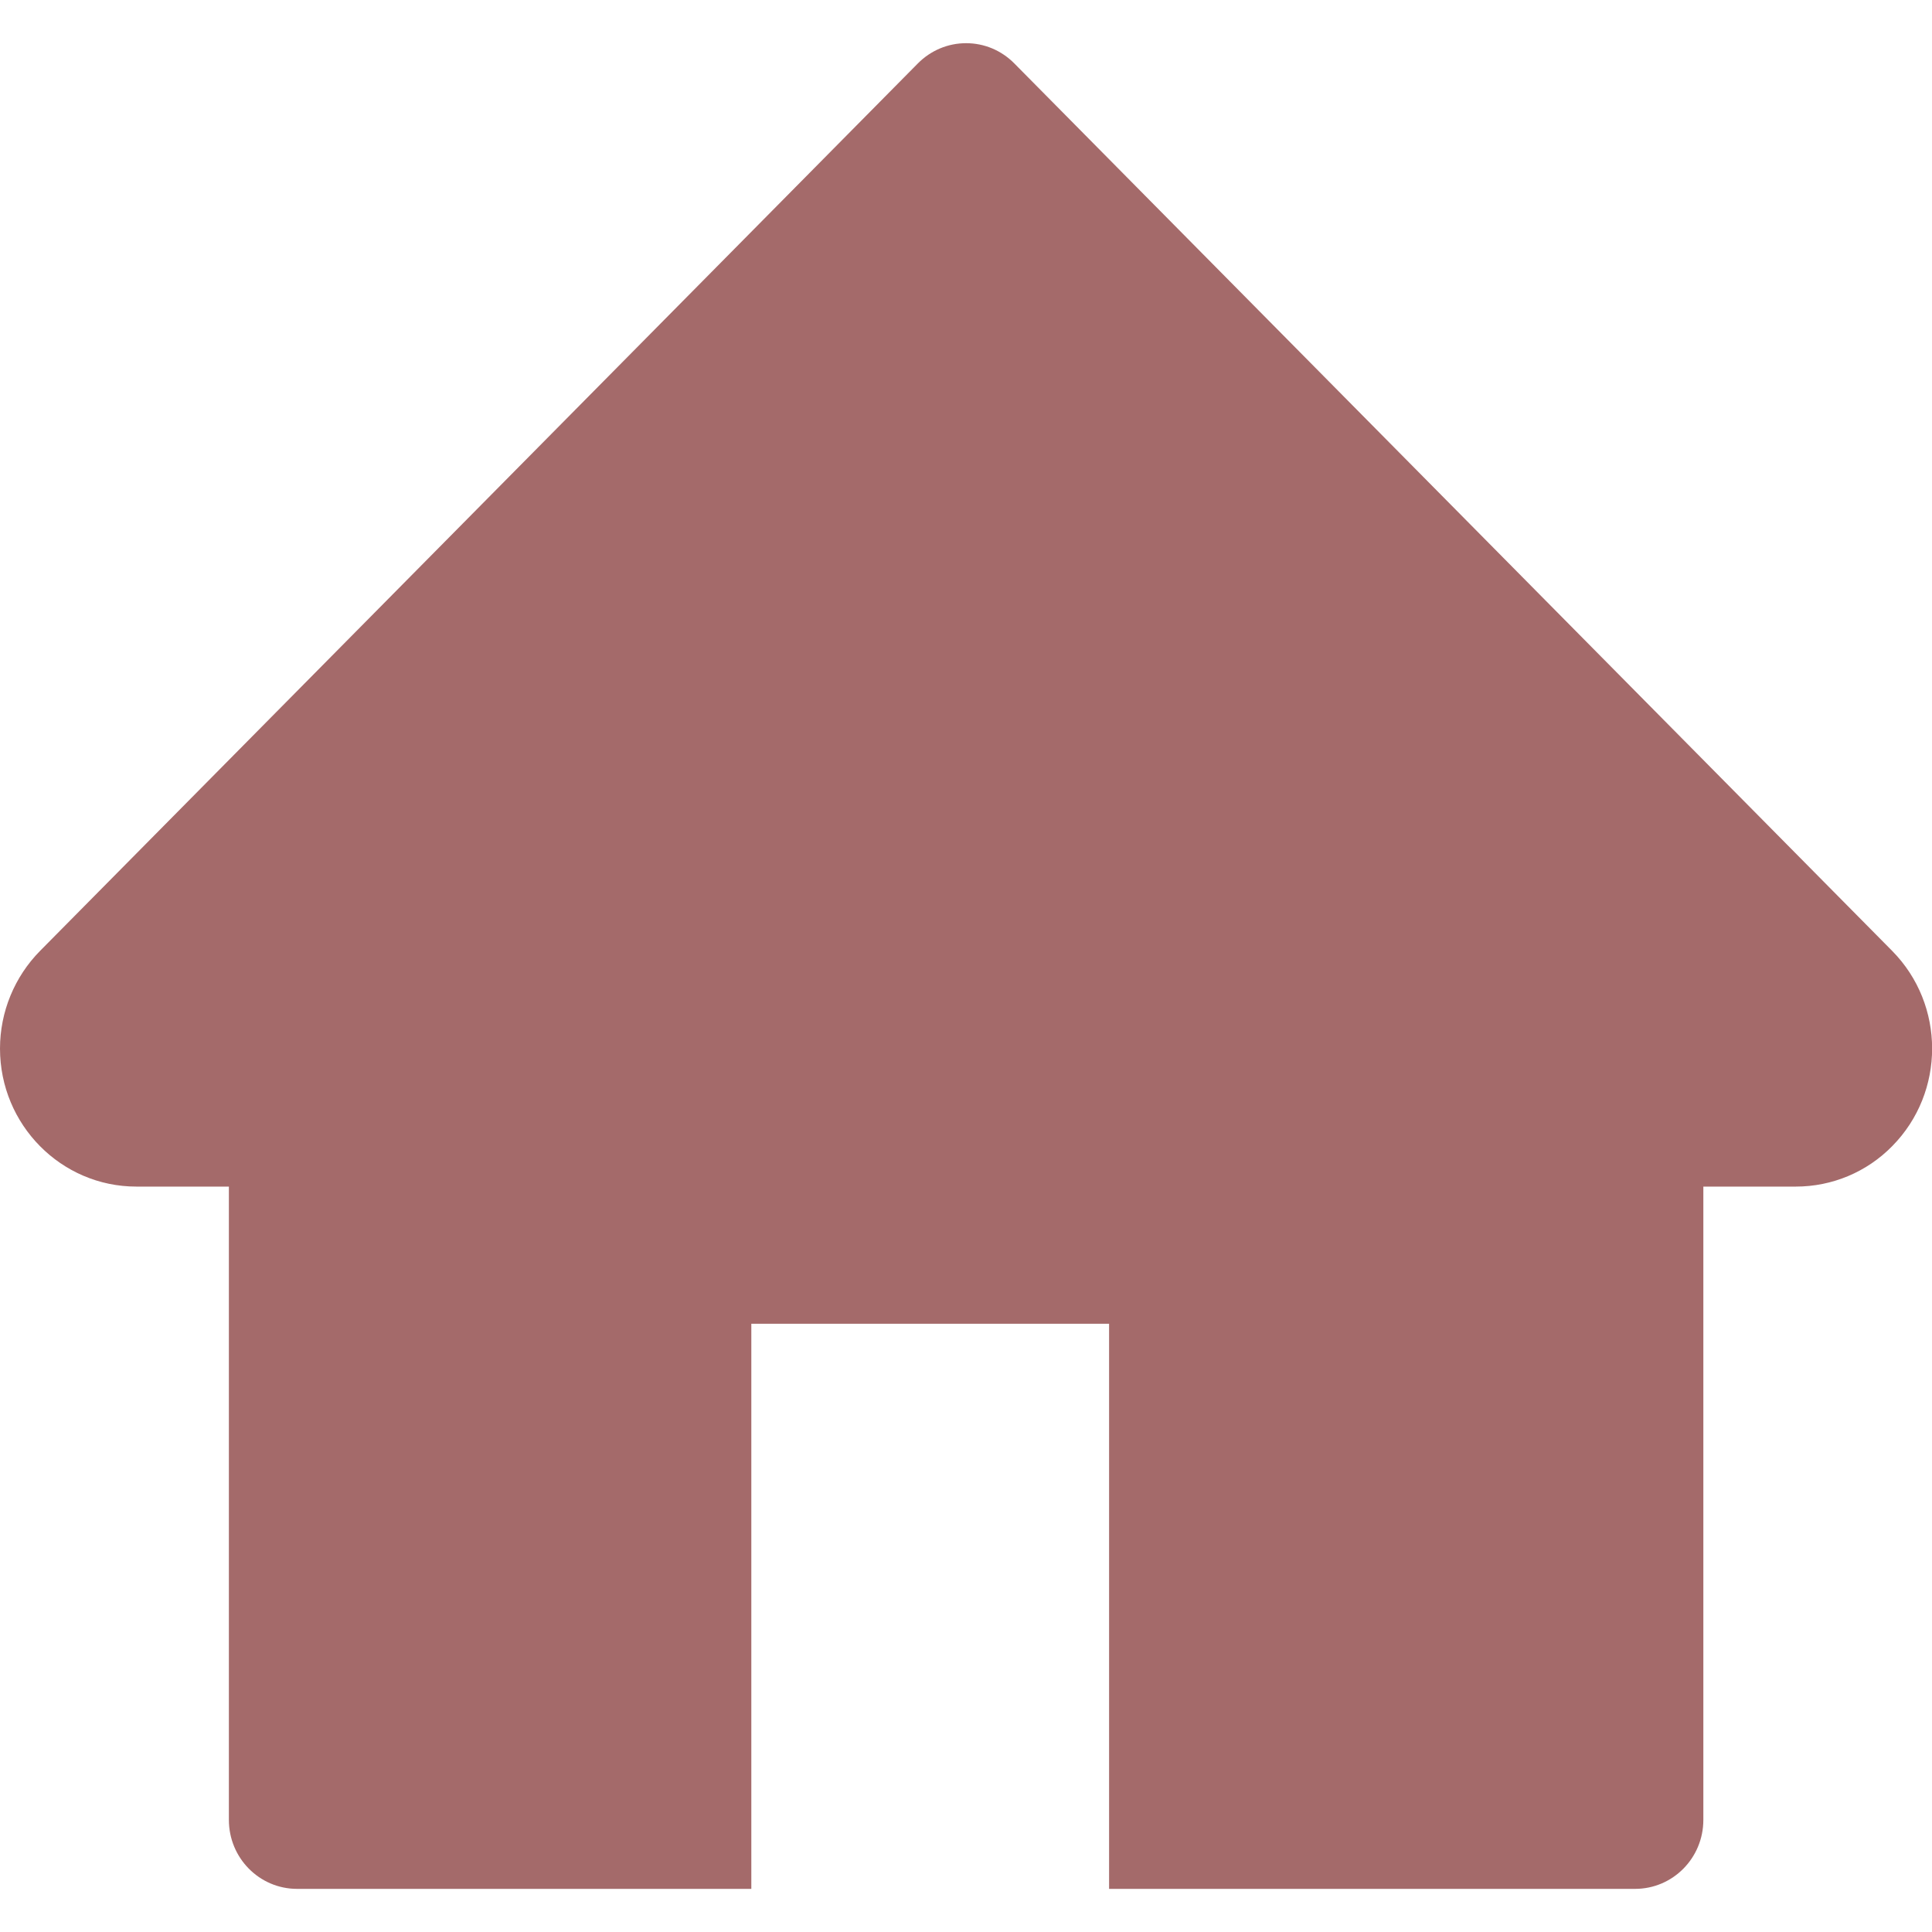 <svg width="34" height="34" viewBox="0 0 34 34" fill="none" xmlns="http://www.w3.org/2000/svg">
<g clip-path="url(#clip0_53_51)">
<path d="M33.299 16.734L17.849 1.115C17.738 1.003 17.606 0.913 17.461 0.852C17.315 0.791 17.159 0.76 17.002 0.76C16.844 0.76 16.689 0.791 16.543 0.852C16.398 0.913 16.265 1.003 16.154 1.115L0.705 16.734C0.255 17.19 0 17.808 0 18.453C0 19.793 1.076 20.882 2.4 20.882H4.028V32.027C4.028 32.698 4.565 33.241 5.228 33.241H13.222V23.296H19.518V33.241H28.775C29.439 33.241 29.976 32.698 29.976 32.027V20.882H31.603C32.241 20.882 32.852 20.628 33.302 20.168C34.236 19.22 34.236 17.683 33.299 16.734Z" fill="#A46A6A"/>
</g>
<defs>
<clipPath id="clip0_53_51">
<rect width="34" height="34" fill="white"/>
</clipPath>
</defs>
</svg>
